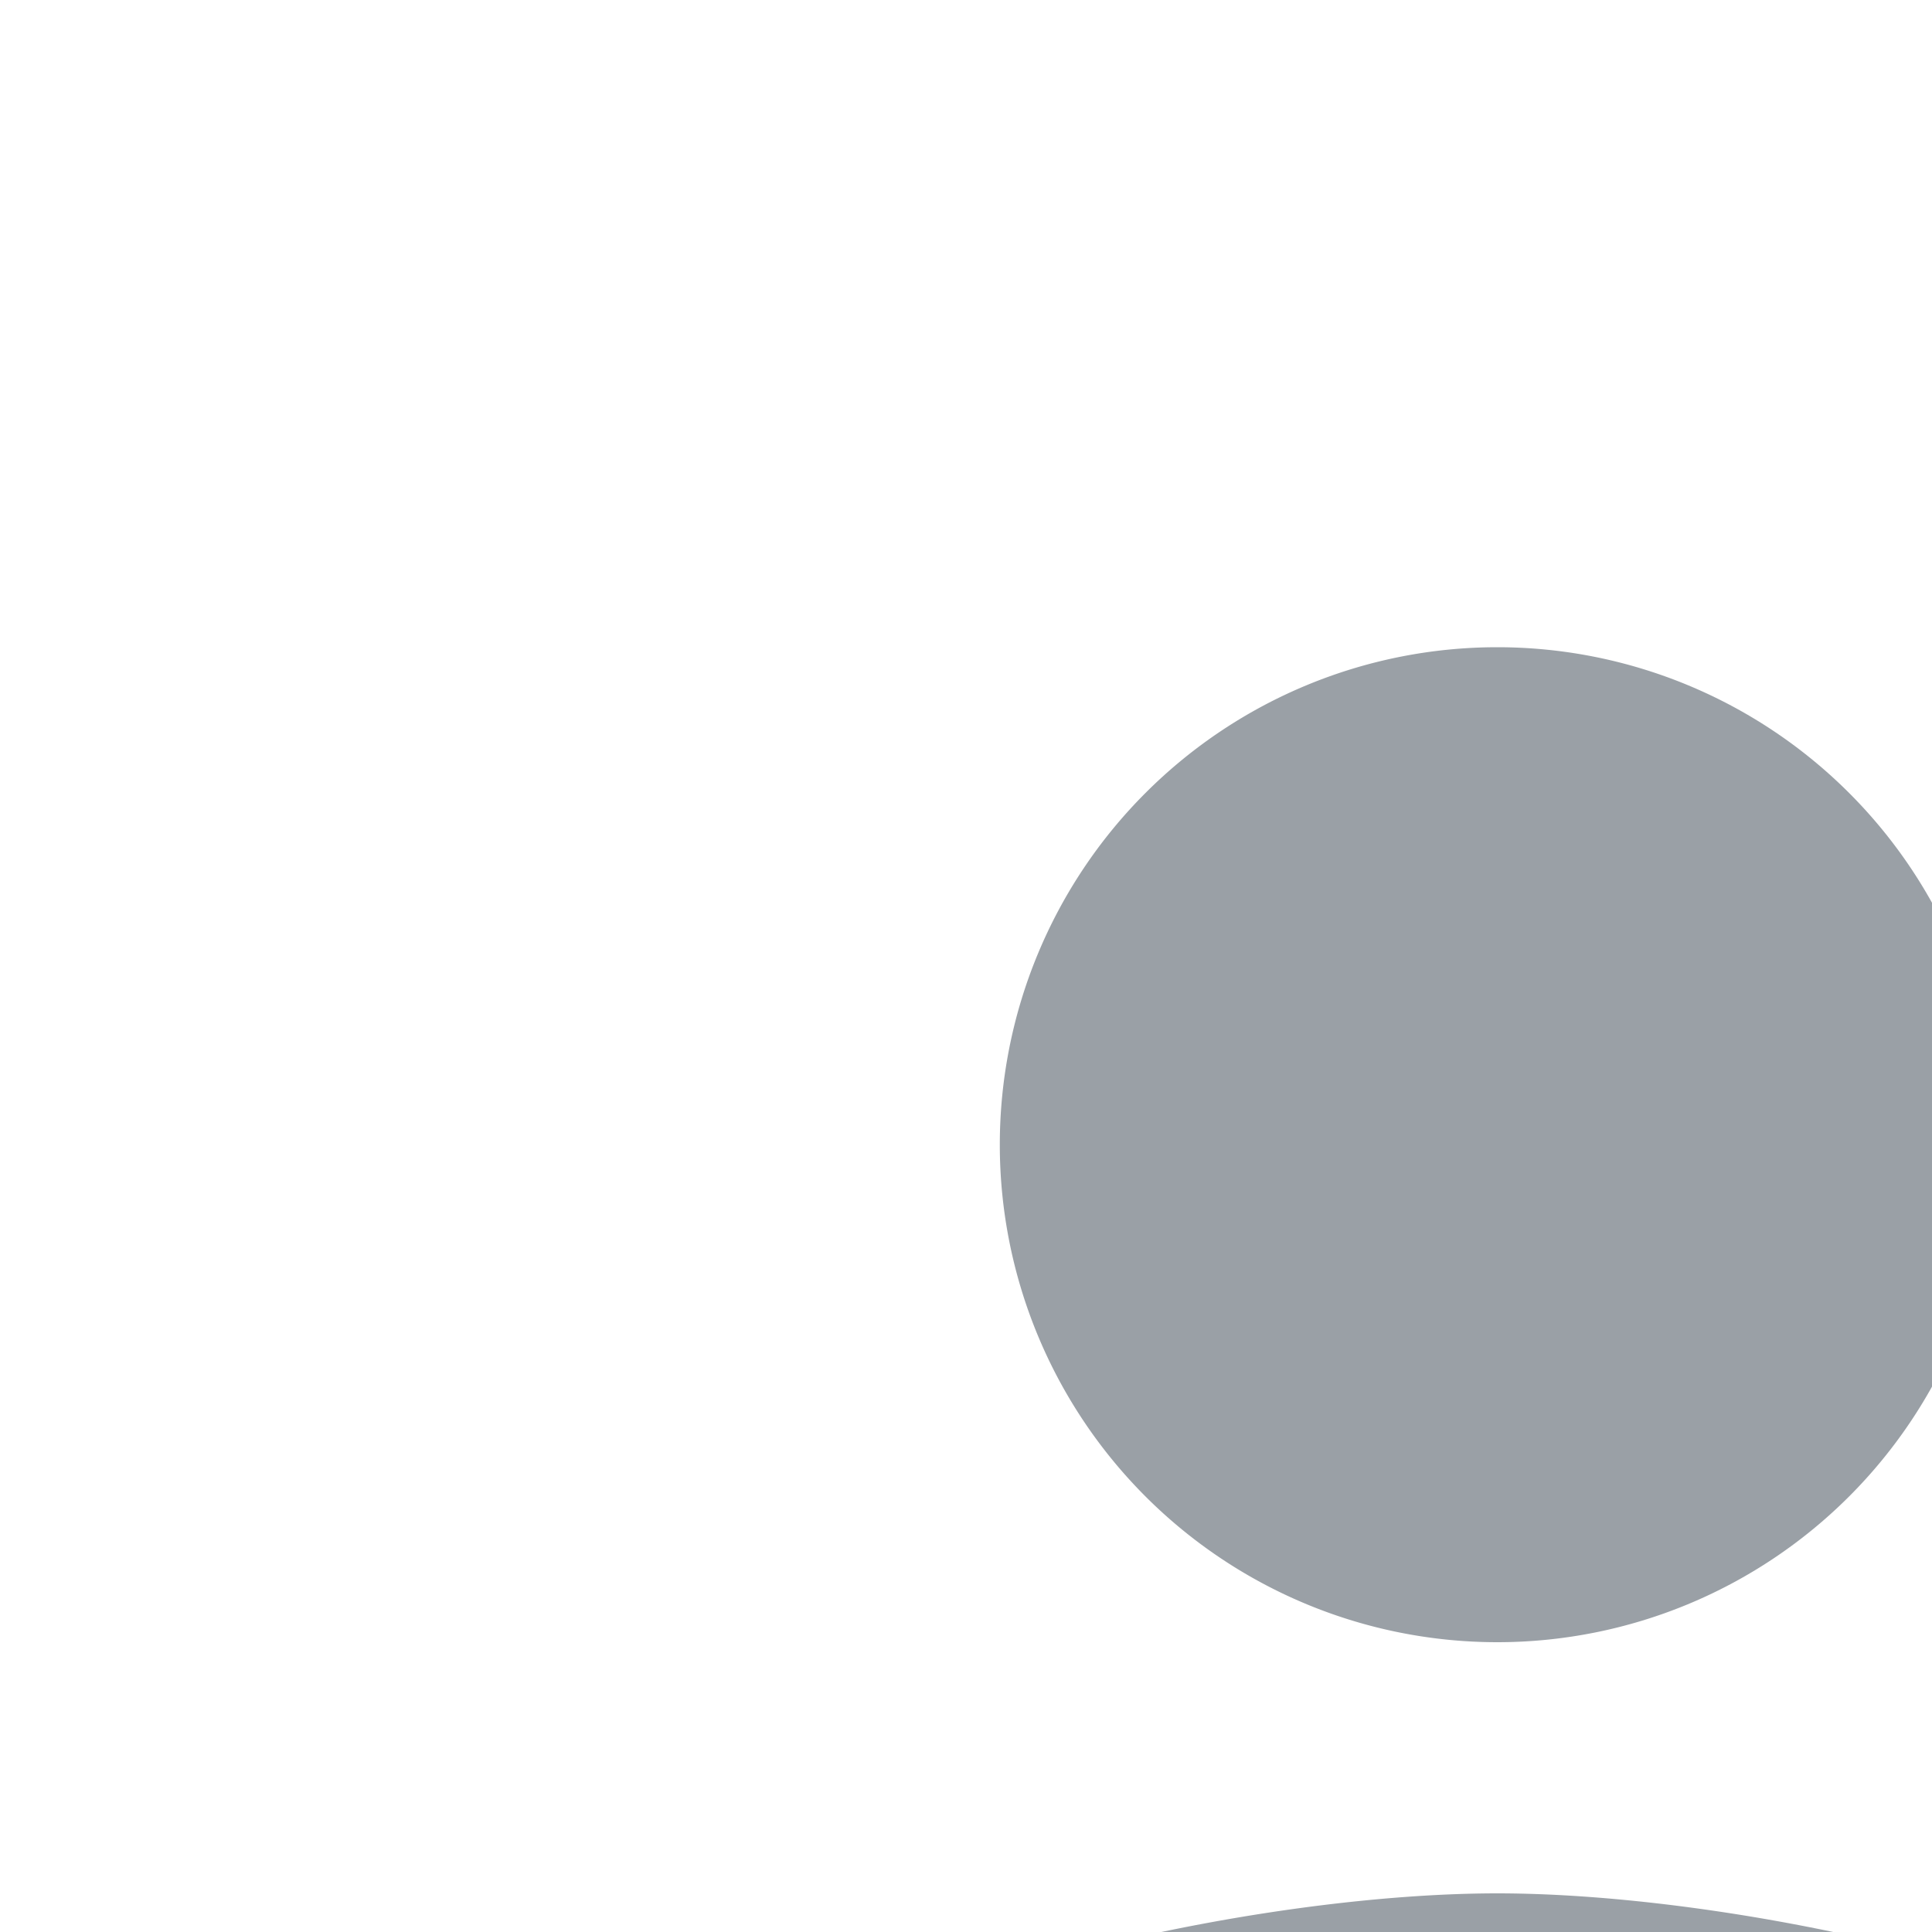 <?xml version="1.0" standalone="no"?>
<!DOCTYPE svg PUBLIC "-//W3C//DTD SVG 20010904//EN"
  "http://www.w3.org/TR/2001/REC-SVG-20010904/DTD/svg10.dtd">
<svg width="400" height="400">
<g style="fill:black;fill-opacity:1;stroke:none;stroke-width:1;stroke-opacity:1;fill-rule:nonzero;">
<g style="fill:#9aa0a6;">
  <path d="M310 340a103 103 0 1 0-103-103 103 103 0 0 0 103 103zm0 52c-69 0-207 34-207 103v128h414V495c0-69-138-103-207-103z"/>
</g>
</g>
</svg>
